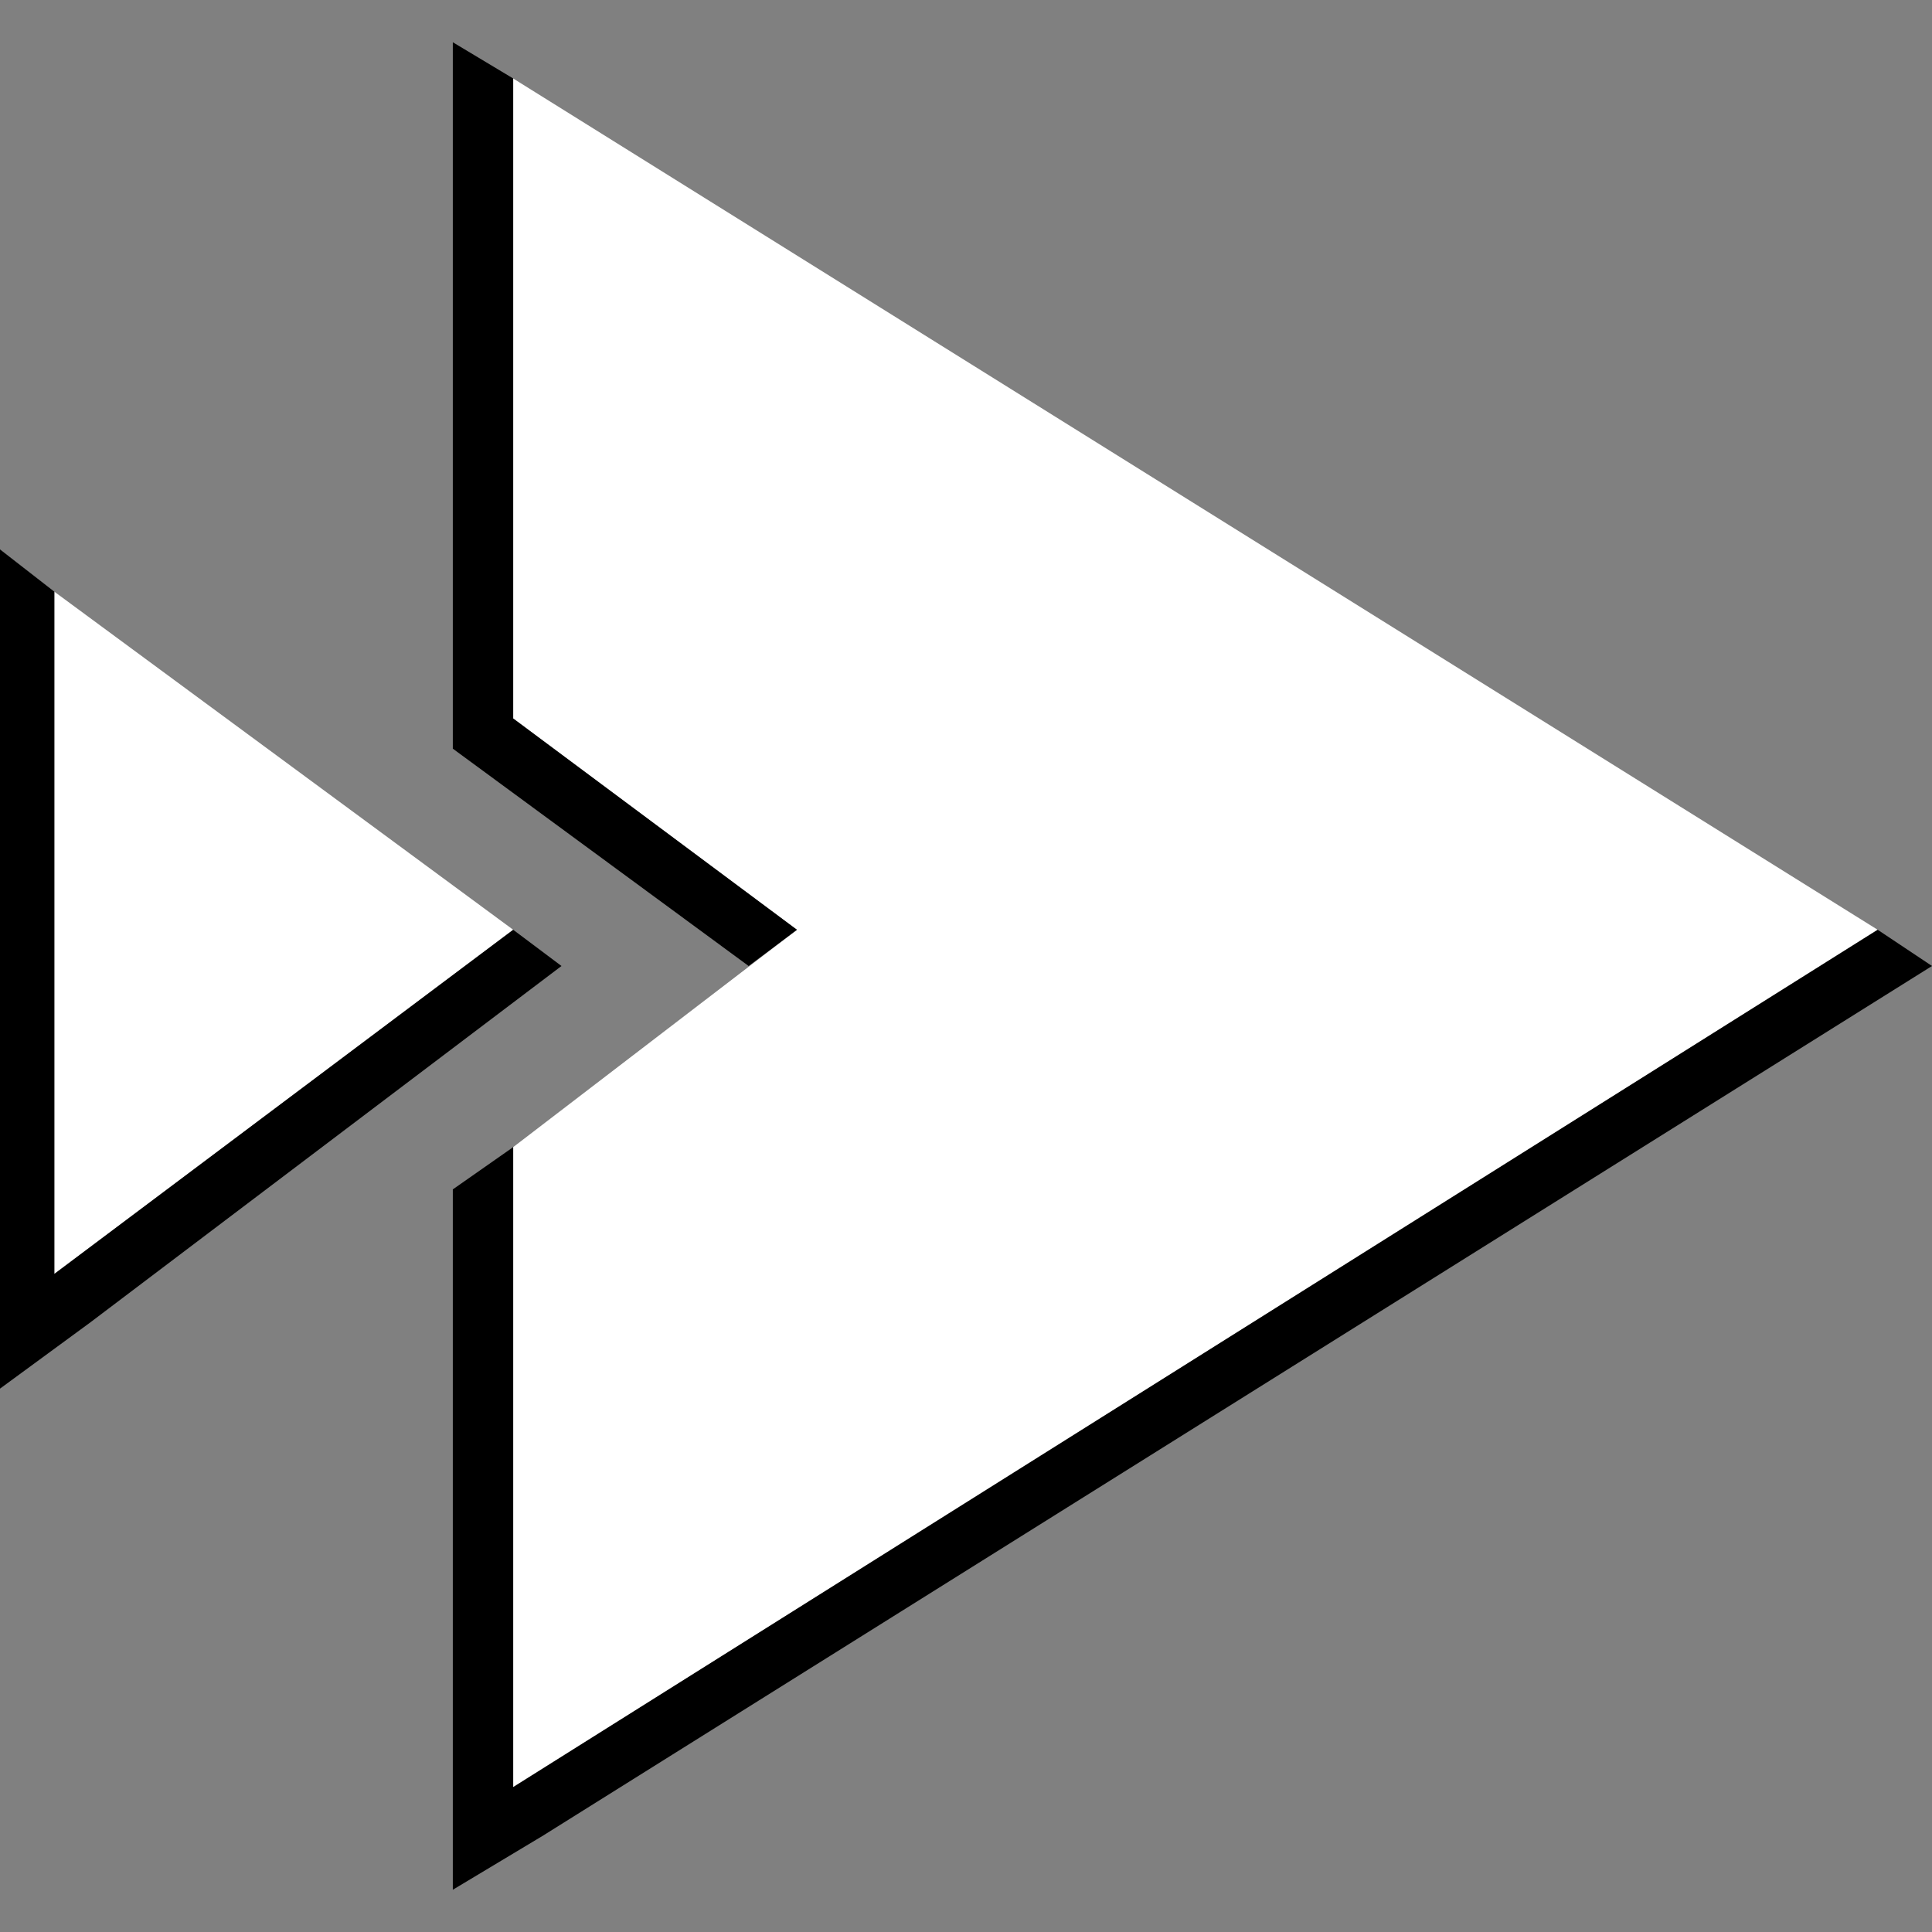 <?xml version="1.0" encoding="utf-8"?>
<!-- Generator: Adobe Illustrator 19.1.0, SVG Export Plug-In . SVG Version: 6.00 Build 0)  -->
<svg version="1.1" xmlns="http://www.w3.org/2000/svg" xmlns:xlink="http://www.w3.org/1999/xlink" x="0px" y="0px"
	 viewBox="0 0 32 32" style="enable-background:new 0 0 32 32;" xml:space="preserve">
<rect x="0" y="0" width="32" height="32" fill="#808080" stroke="none"/>
<g>
	<polygon style="fill:#FFFFFF" points="0.9,9.8 8.5,15.4 0.9,21.1 	"/>
	<polygon style="fill:#FFFFFF" points="8.5,1.3 8.5,11.9 13.2,15.4 8.5,19 8.5,29.6 31.1,15.4 	"/>
</g>
<g>
	<polygon points="12.4,16 13.2,15.4 8.5,11.9 8.5,6.5 8.5,1.3 7.5,0.7 7.5,12.4 	"/>
	<polygon points="31.1,15.4 8.5,29.6 8.5,19 7.5,19.7 7.5,29.6 7.5,31.3 9,30.4 32,16 	"/>
</g>
<polygon points="8.5,15.4 0.9,21.1 0.9,9.8 0,9.1 0,21.1 0,23 1.5,21.9 9.3,16 "/>
</svg>
